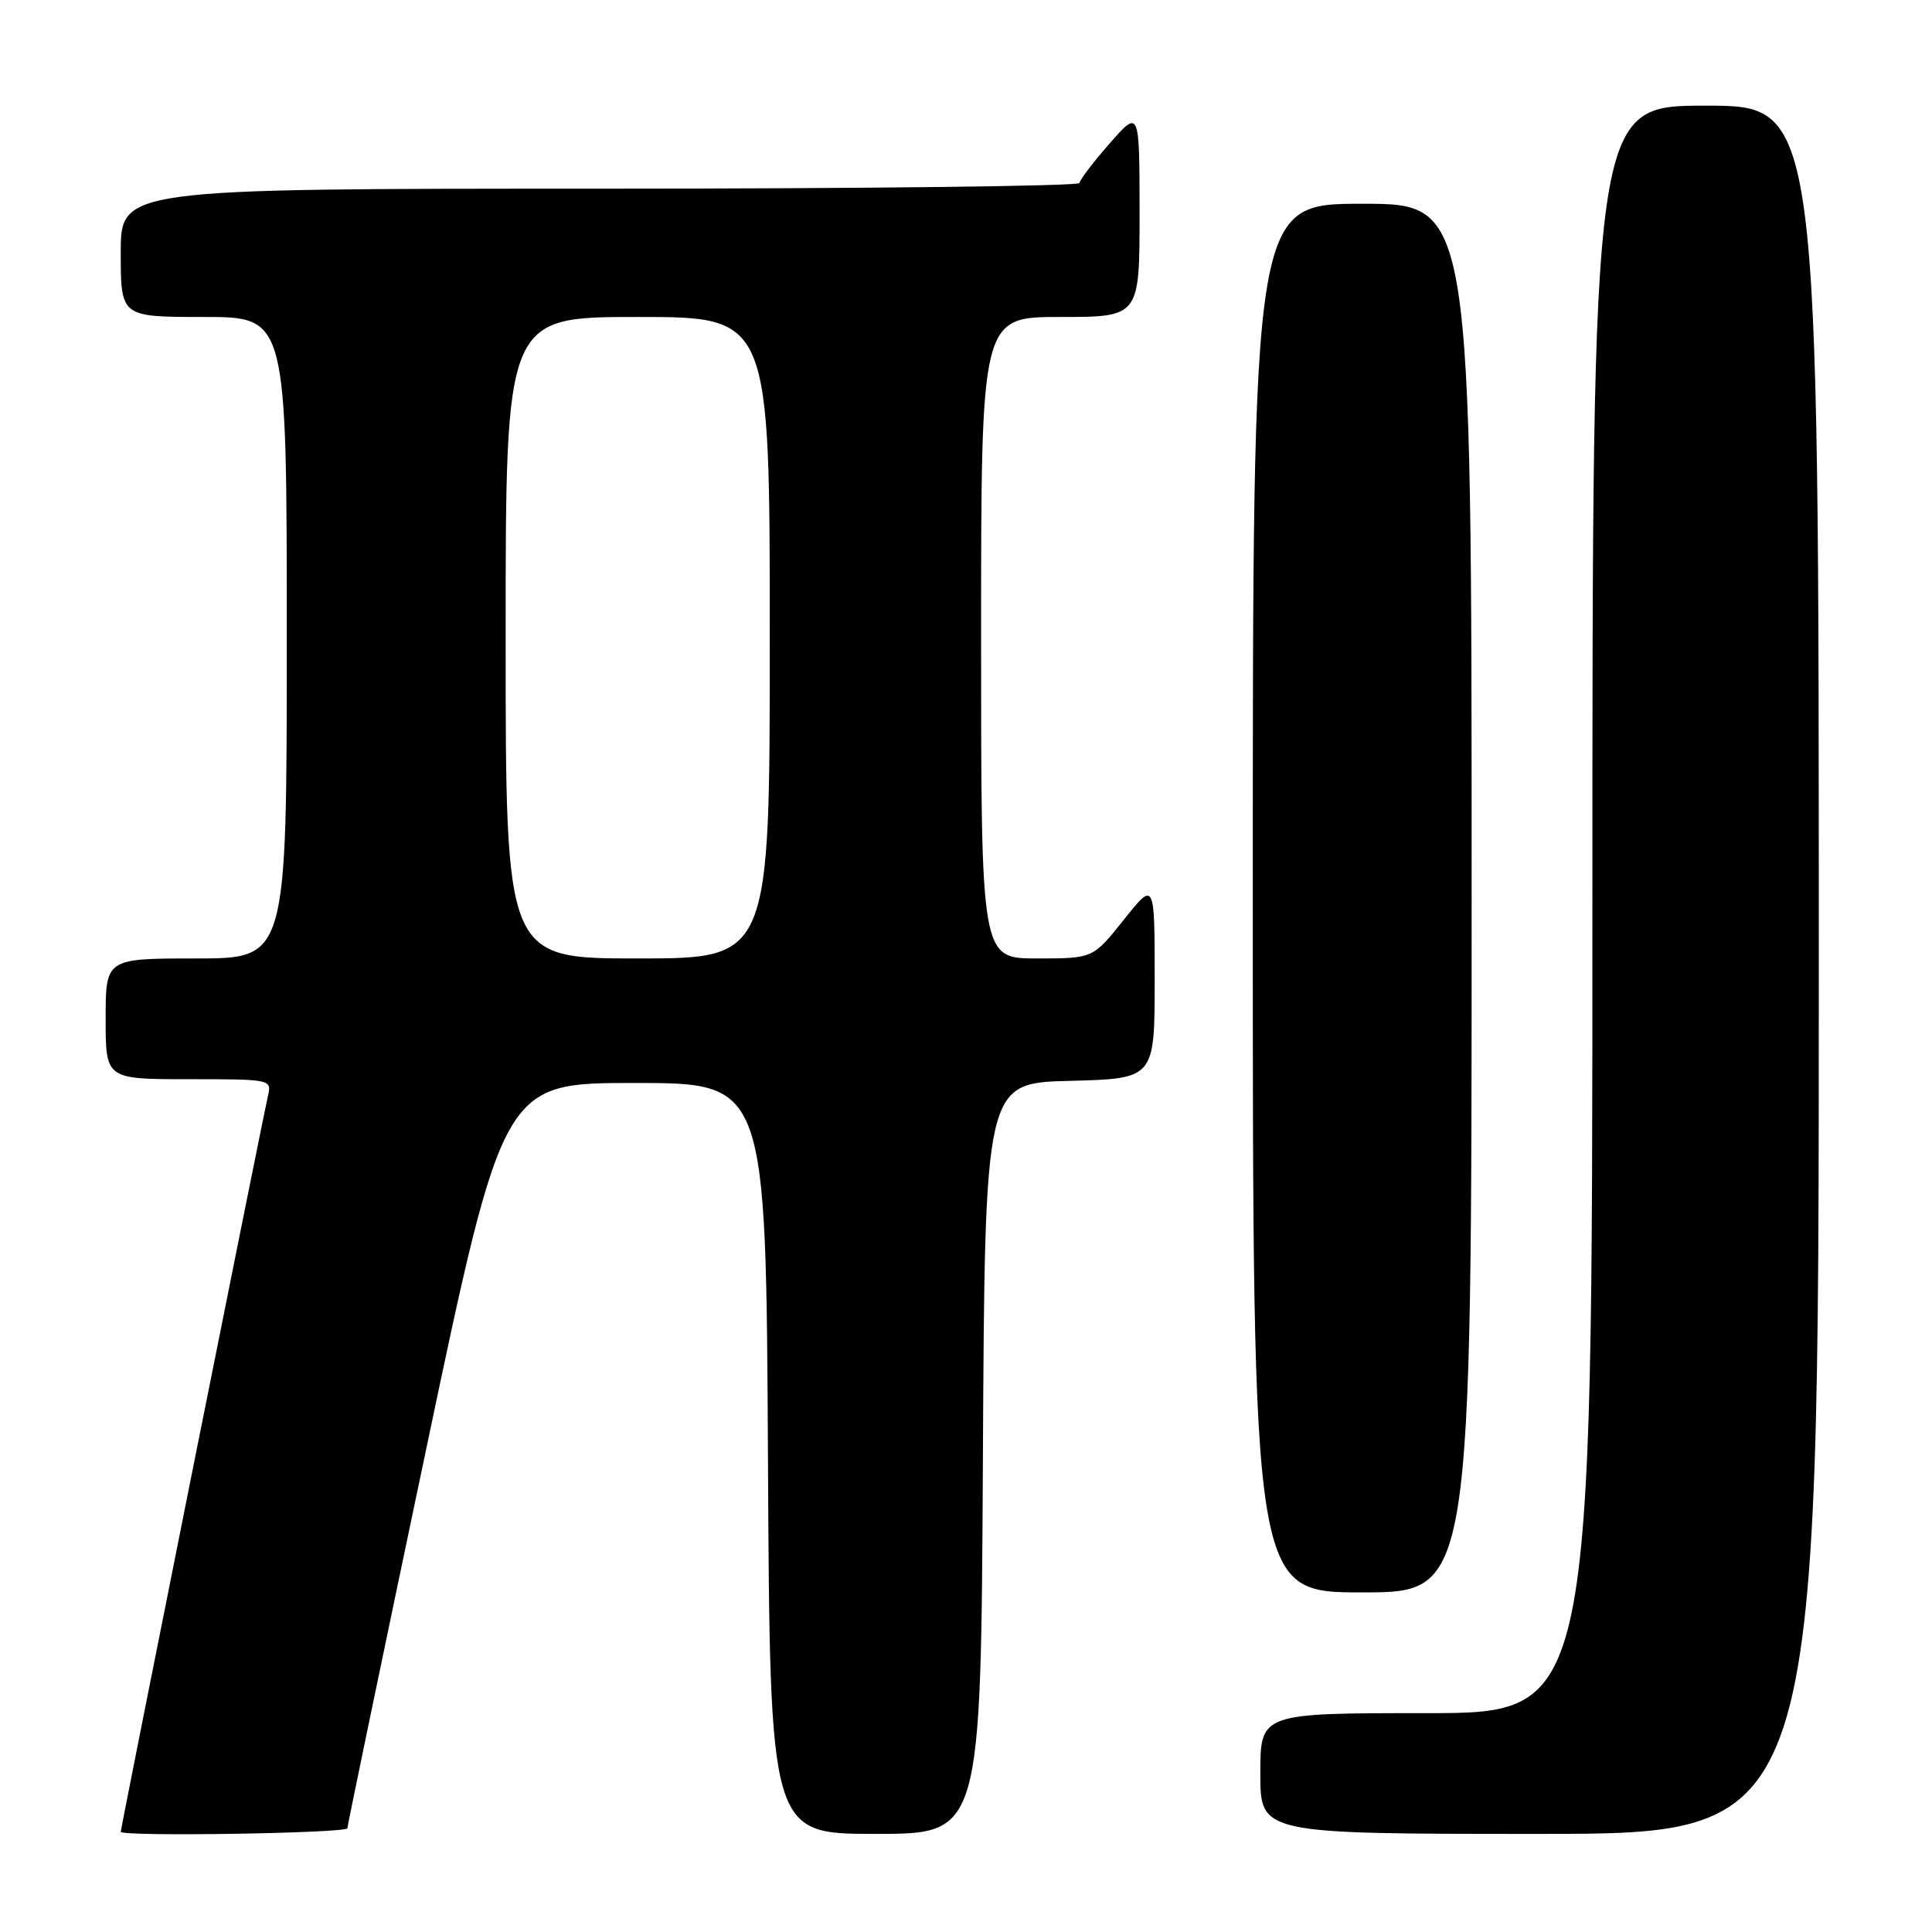 <?xml version="1.0" encoding="UTF-8" standalone="no"?>
<!DOCTYPE svg PUBLIC "-//W3C//DTD SVG 1.1//EN" "http://www.w3.org/Graphics/SVG/1.1/DTD/svg11.dtd" >
<svg xmlns="http://www.w3.org/2000/svg" xmlns:xlink="http://www.w3.org/1999/xlink" version="1.1" viewBox="0 0 256 256">
 <g >
 <path fill="currentColor"
d=" M 46.03 242.25 C 46.05 241.84 50.70 219.45 56.37 192.50 C 66.67 143.50 66.67 143.50 84.09 143.50 C 101.50 143.50 101.50 143.50 101.76 193.25 C 102.02 243.00 102.02 243.00 116.00 243.00 C 129.98 243.00 129.98 243.00 130.24 193.25 C 130.50 143.50 130.50 143.50 141.75 143.22 C 153.00 142.93 153.00 142.93 153.00 129.84 C 153.00 116.74 153.00 116.74 148.91 121.87 C 144.83 127.00 144.83 127.00 137.41 127.00 C 130.00 127.00 130.00 127.00 130.00 84.50 C 130.00 42.00 130.00 42.00 140.50 42.00 C 151.00 42.00 151.00 42.00 151.00 28.25 C 150.99 14.50 150.99 14.50 147.04 19.00 C 144.86 21.48 143.07 23.84 143.04 24.25 C 143.02 24.66 114.42 25.00 79.50 25.00 C 16.00 25.00 16.00 25.00 16.00 33.50 C 16.00 42.00 16.00 42.00 27.00 42.00 C 38.00 42.00 38.00 42.00 38.00 84.50 C 38.00 127.00 38.00 127.00 26.00 127.00 C 14.00 127.00 14.00 127.00 14.00 135.00 C 14.00 143.00 14.00 143.00 25.02 143.00 C 35.94 143.00 36.03 143.02 35.50 145.25 C 34.92 147.65 16.00 242.25 16.00 242.72 C 16.00 243.39 46.00 242.92 46.03 242.25 Z  M 241.00 128.50 C 241.00 14.00 241.00 14.00 226.00 14.00 C 211.00 14.00 211.00 14.00 211.00 120.50 C 211.00 227.00 211.00 227.00 189.00 227.00 C 167.00 227.00 167.00 227.00 167.00 235.00 C 167.00 243.00 167.00 243.00 204.00 243.00 C 241.00 243.00 241.00 243.00 241.00 128.50 Z  M 195.00 119.00 C 195.00 27.00 195.00 27.00 180.50 27.00 C 166.00 27.00 166.00 27.00 166.00 119.00 C 166.00 211.00 166.00 211.00 180.50 211.00 C 195.00 211.00 195.00 211.00 195.00 119.00 Z  M 67.00 84.50 C 67.00 42.00 67.00 42.00 84.50 42.00 C 102.00 42.00 102.00 42.00 102.00 84.50 C 102.00 127.00 102.00 127.00 84.50 127.00 C 67.00 127.00 67.00 127.00 67.00 84.50 Z "/>
</g>
</svg>